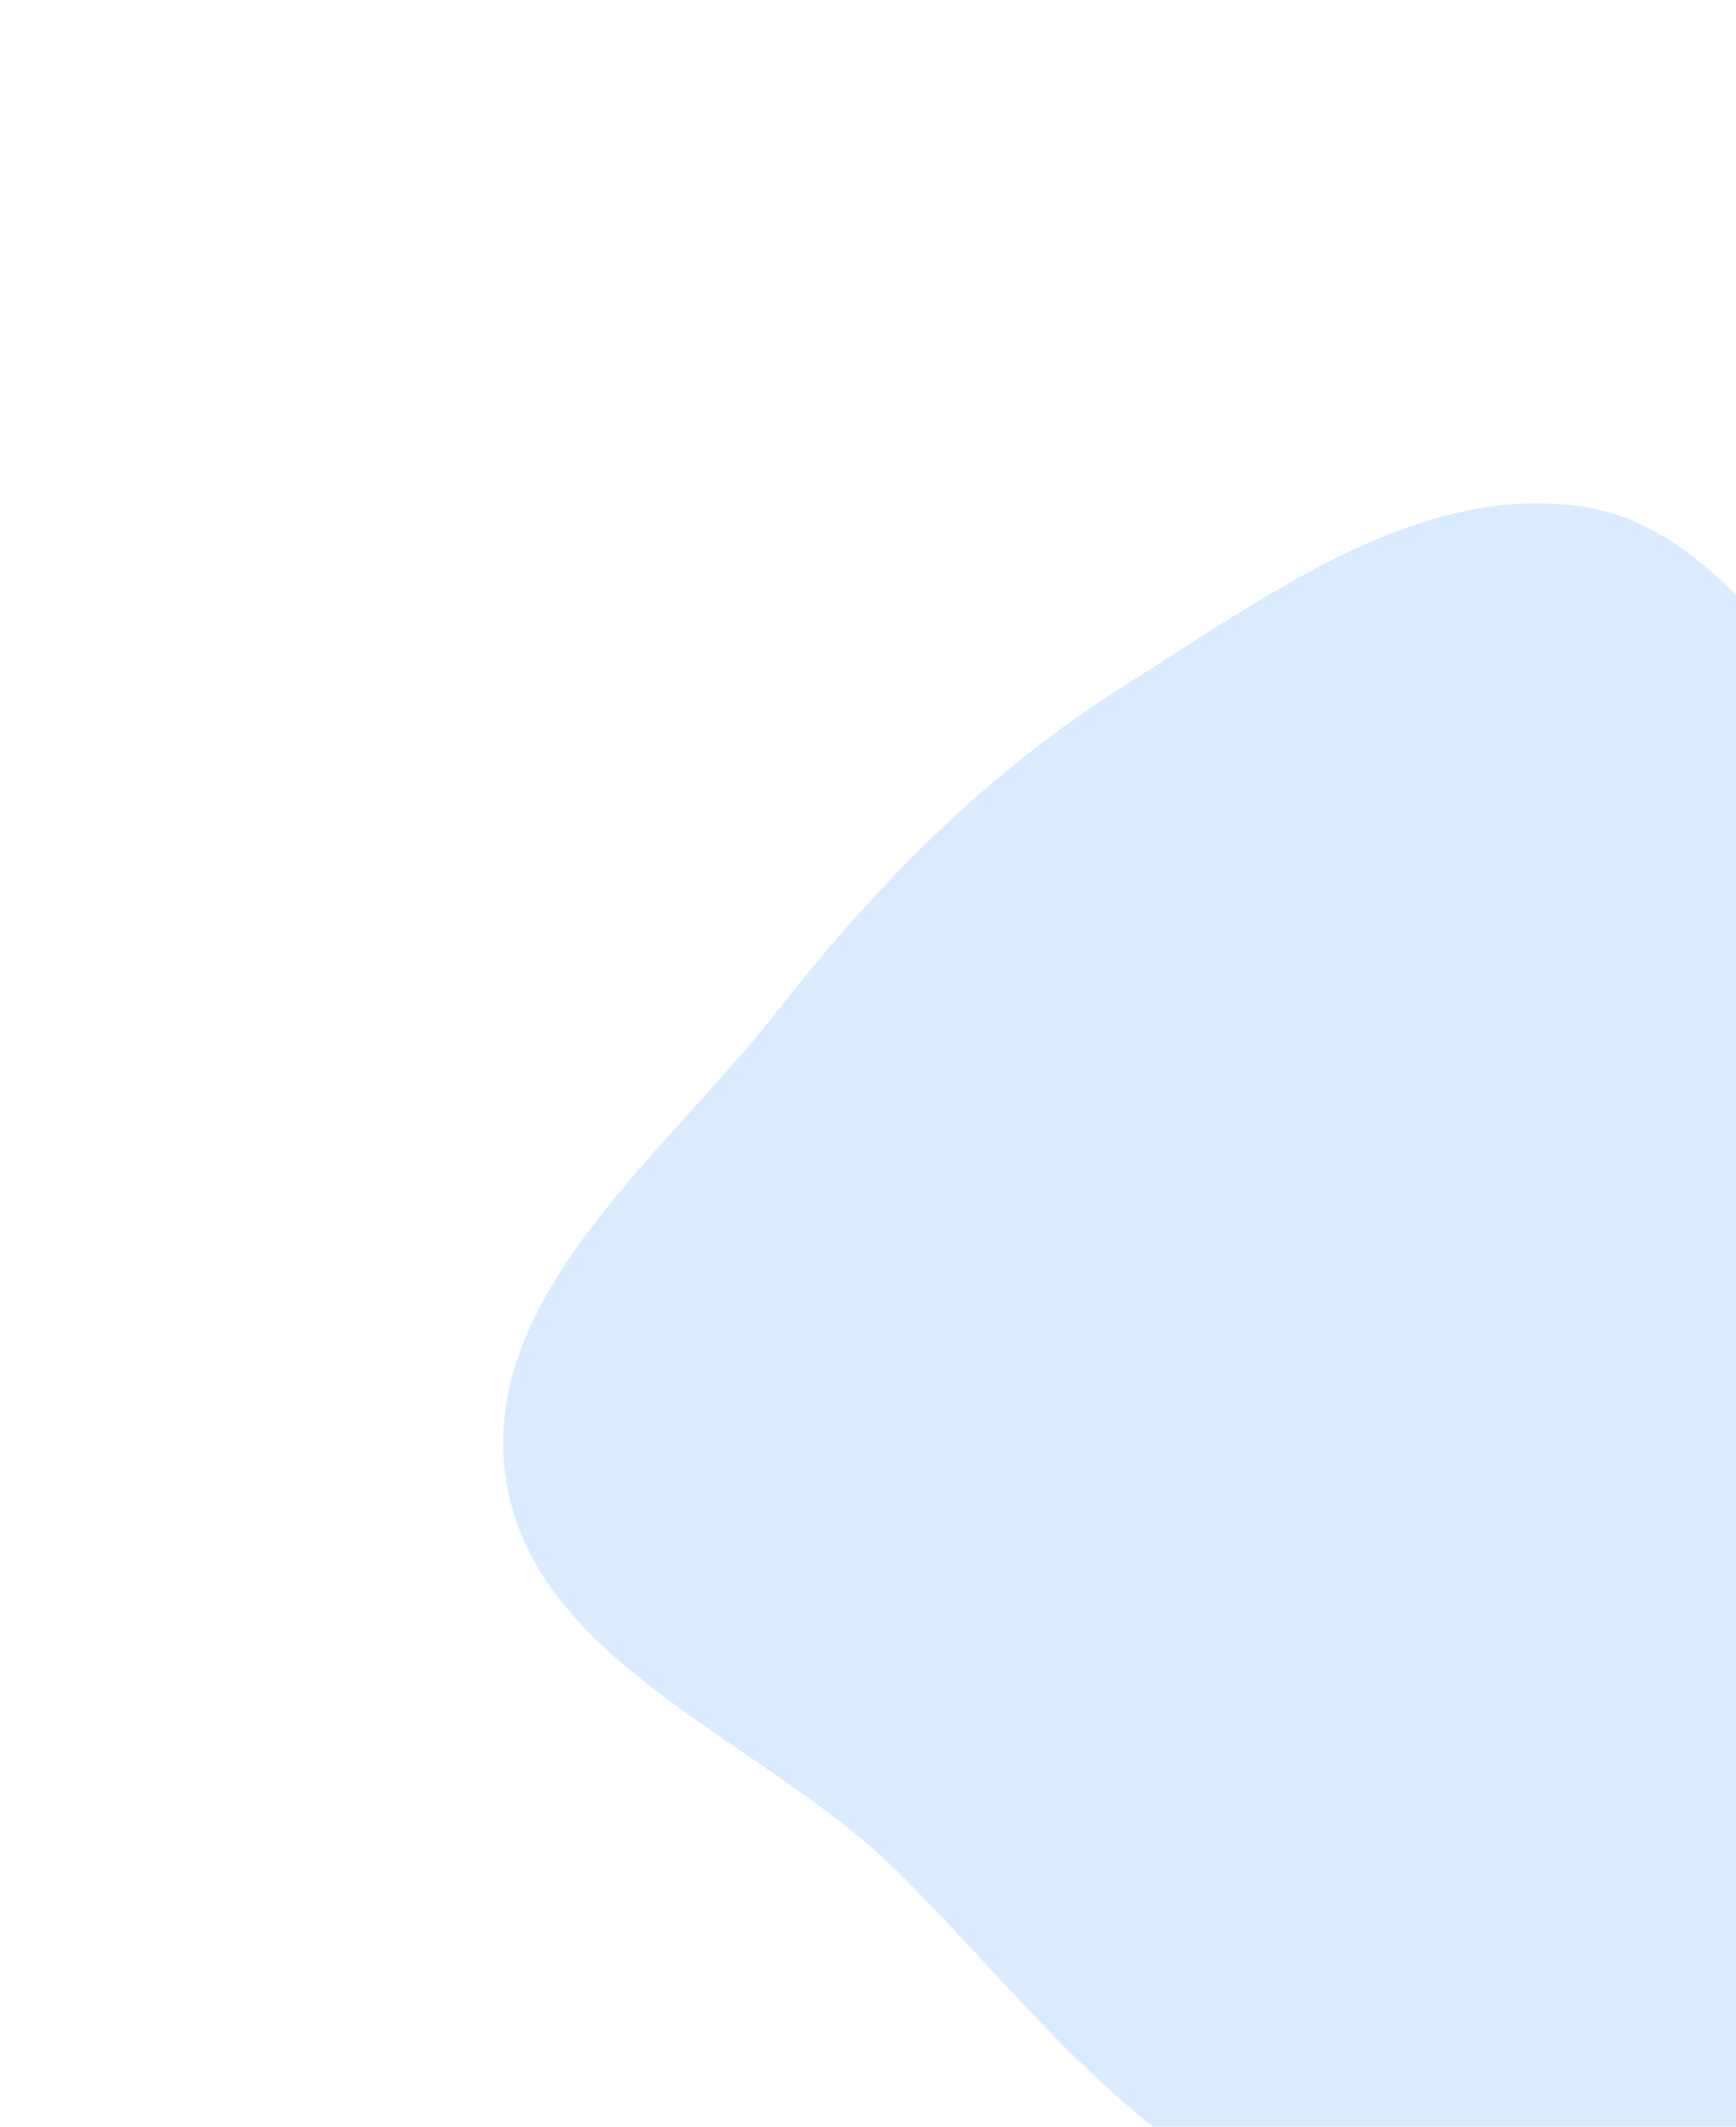 <svg width="414" height="507" viewBox="0 0 414 507" fill="none" xmlns="http://www.w3.org/2000/svg">
<g opacity="0.3" filter="url(#filter0_f_534_7)">
<path fill-rule="evenodd" clip-rule="evenodd" d="M591.209 352.001C580.173 386.669 554.914 413.19 532.037 441.462C512.326 465.821 491.32 487.535 466.292 506.373C438.414 527.356 412.122 556.558 377.273 557.946C342.311 559.339 312.951 533.407 284.067 513.634C256.911 495.044 237.575 469.427 214.166 446.286C182.126 414.612 126.833 396.642 120.566 352.001C114.507 308.845 158.489 275.35 185.353 241.061C209.162 210.671 235.738 183.755 268.438 163.262C302.015 142.219 338.082 115.019 377.273 120.785C416.401 126.54 433.038 176.499 469.088 192.779C511.116 211.758 573.755 185.58 601.836 222.192C628.703 257.222 604.604 309.919 591.209 352.001Z" fill="#82BBFF"/>
</g>
<defs>
<filter id="filter0_f_534_7" x="0" y="0" width="734" height="678" filterUnits="userSpaceOnUse" color-interpolation-filters="sRGB">
<feFlood flood-opacity="0" result="BackgroundImageFix"/>
<feBlend mode="normal" in="SourceGraphic" in2="BackgroundImageFix" result="shape"/>
<feGaussianBlur stdDeviation="60" result="effect1_foregroundBlur_534_7"/>
</filter>
</defs>
</svg>
